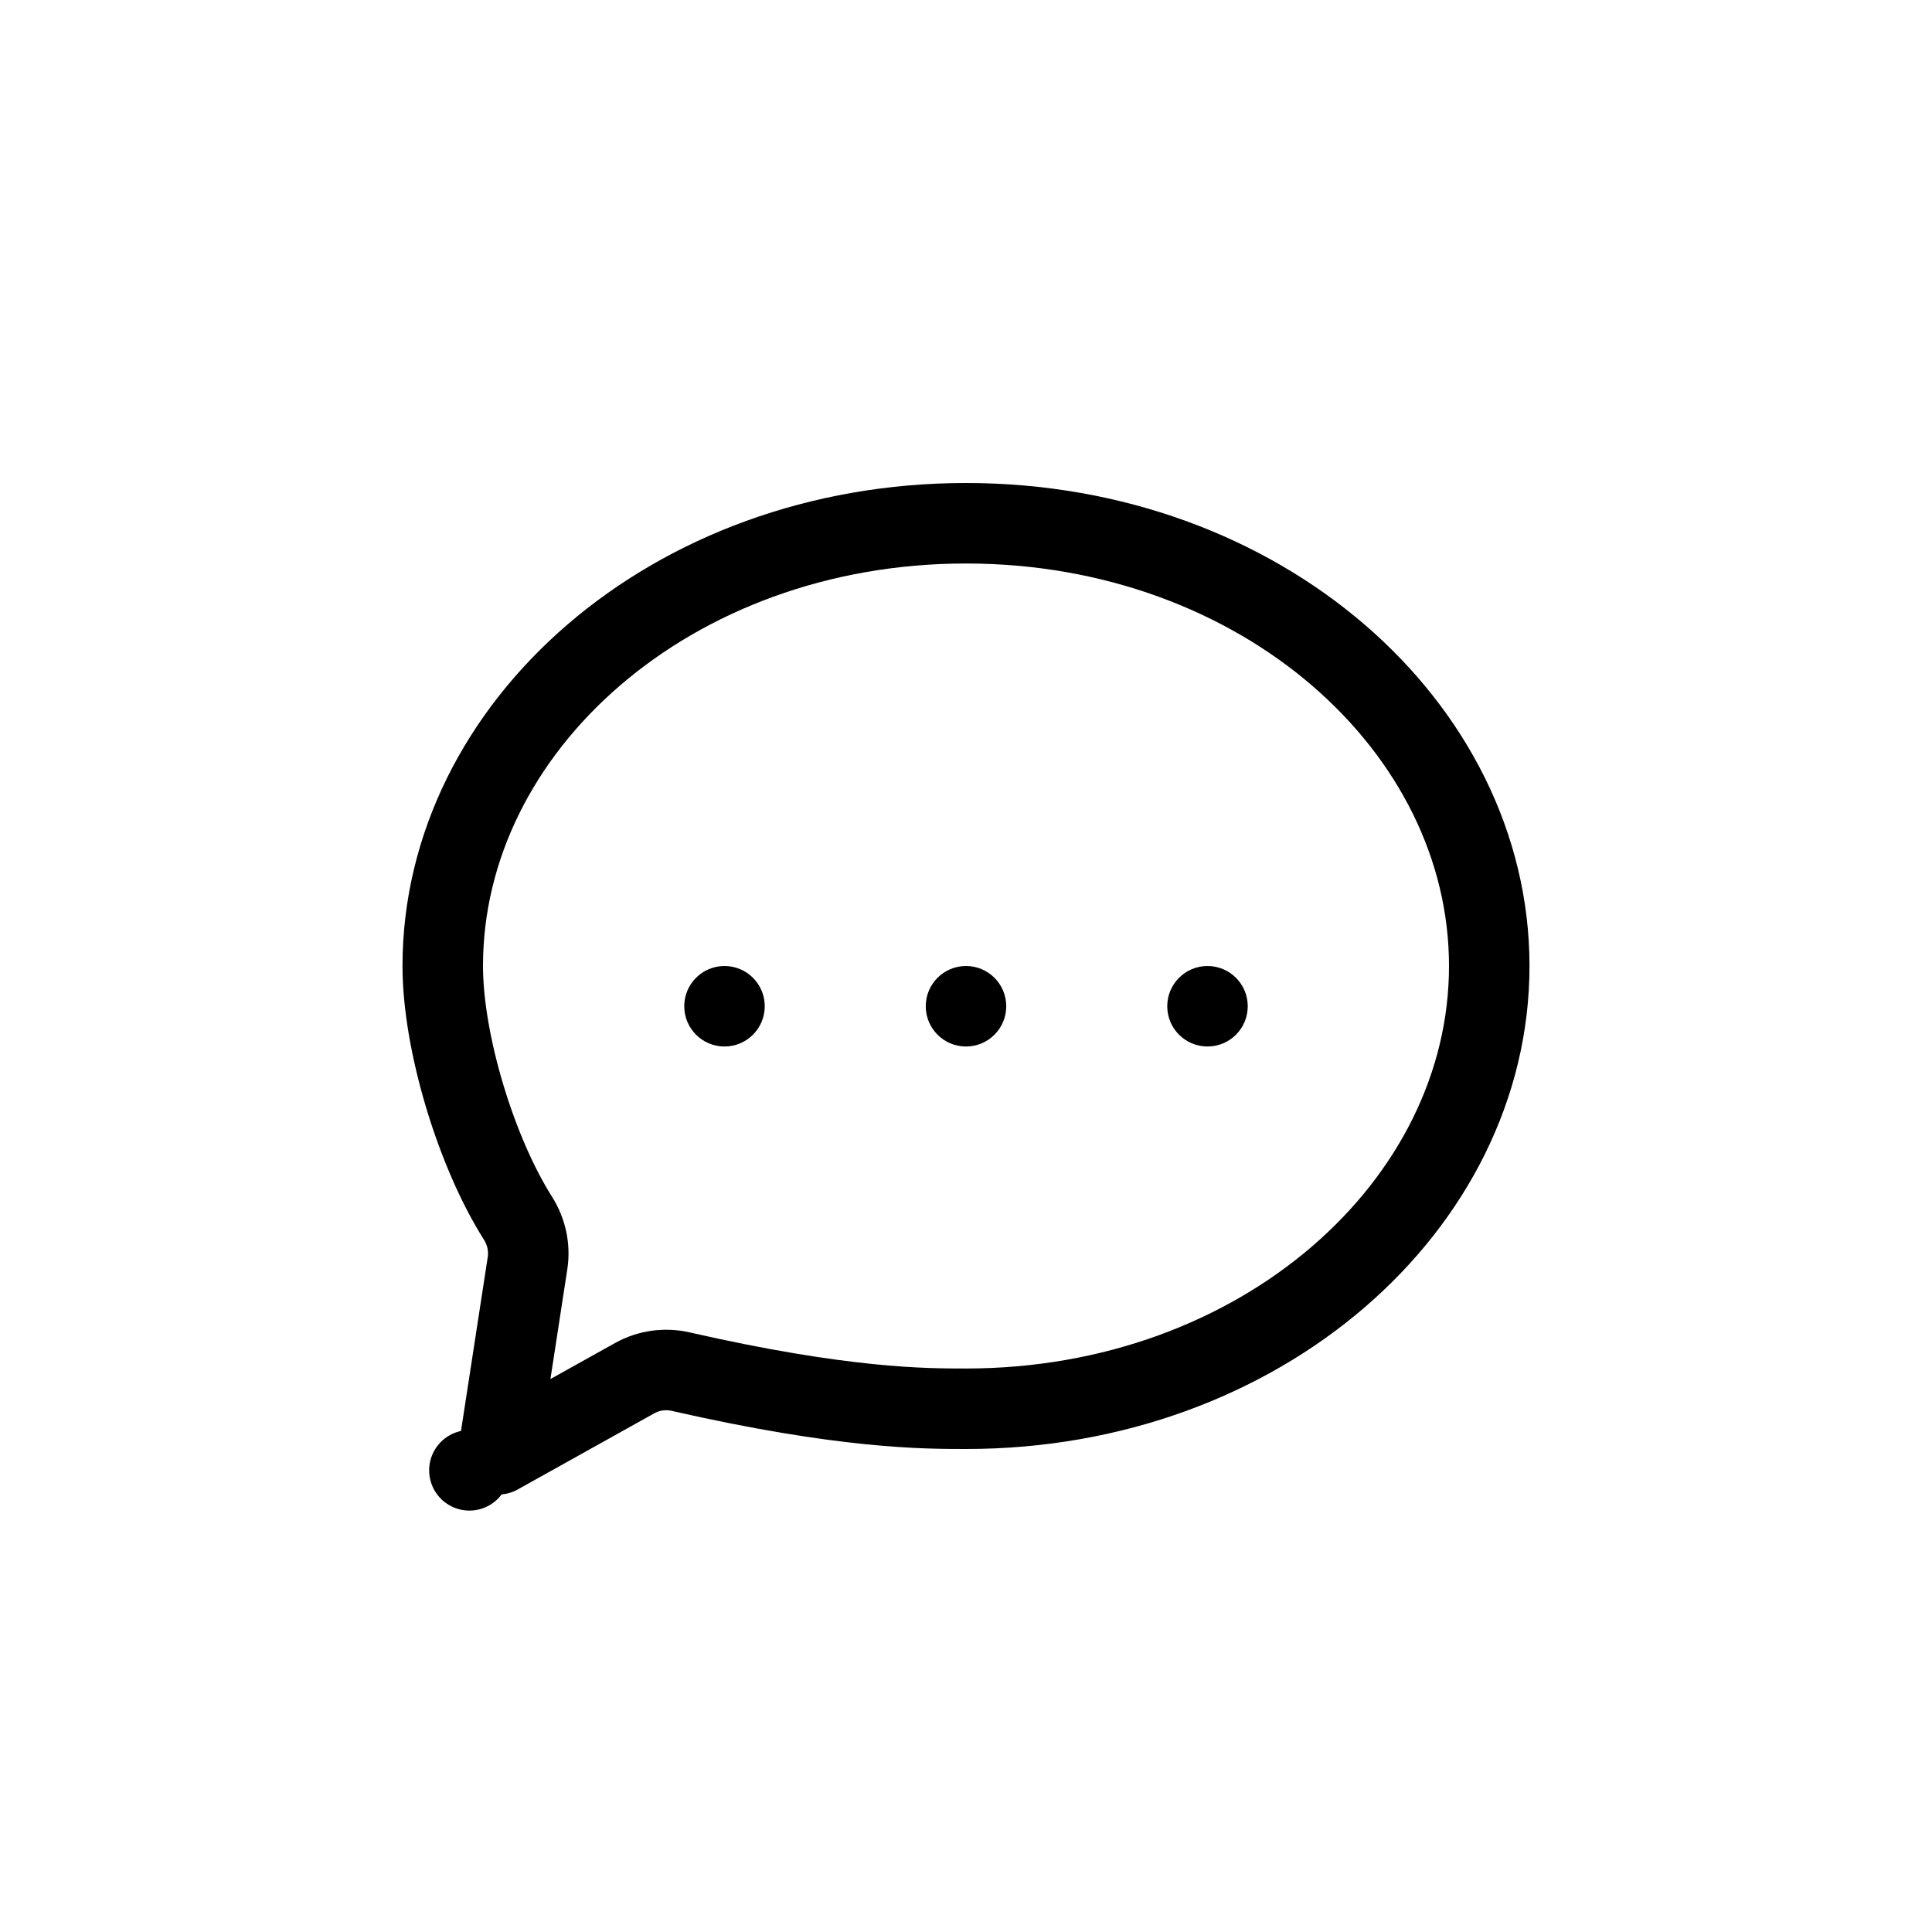 <svg width="24" height="24" viewBox="0 0 24 24" fill="none" xmlns="http://www.w3.org/2000/svg">
<circle cx="9" cy="12.5" r="0.5" fill="black"/>
<circle cx="12" cy="12.5" r="0.5" fill="black"/>
<circle cx="15" cy="12.5" r="0.5" fill="black"/>
<path d="M18.5 12C18.5 14.968 15.665 17.5 12 17.5H11.992C11.489 17.5 10.479 17.5 8.456 17.039C8.265 16.995 8.061 17.022 7.886 17.119L6.188 18.066L6.553 15.692C6.584 15.491 6.536 15.294 6.435 15.134C5.916 14.315 5.5 12.952 5.5 12C5.5 9.032 8.335 6.5 12 6.5C15.665 6.5 18.5 9.032 18.5 12ZM5.831 18.265C5.831 18.265 5.831 18.265 5.831 18.265L5.831 18.265Z" stroke="black" stroke-linecap="round" stroke-linejoin="round"/>
</svg>

